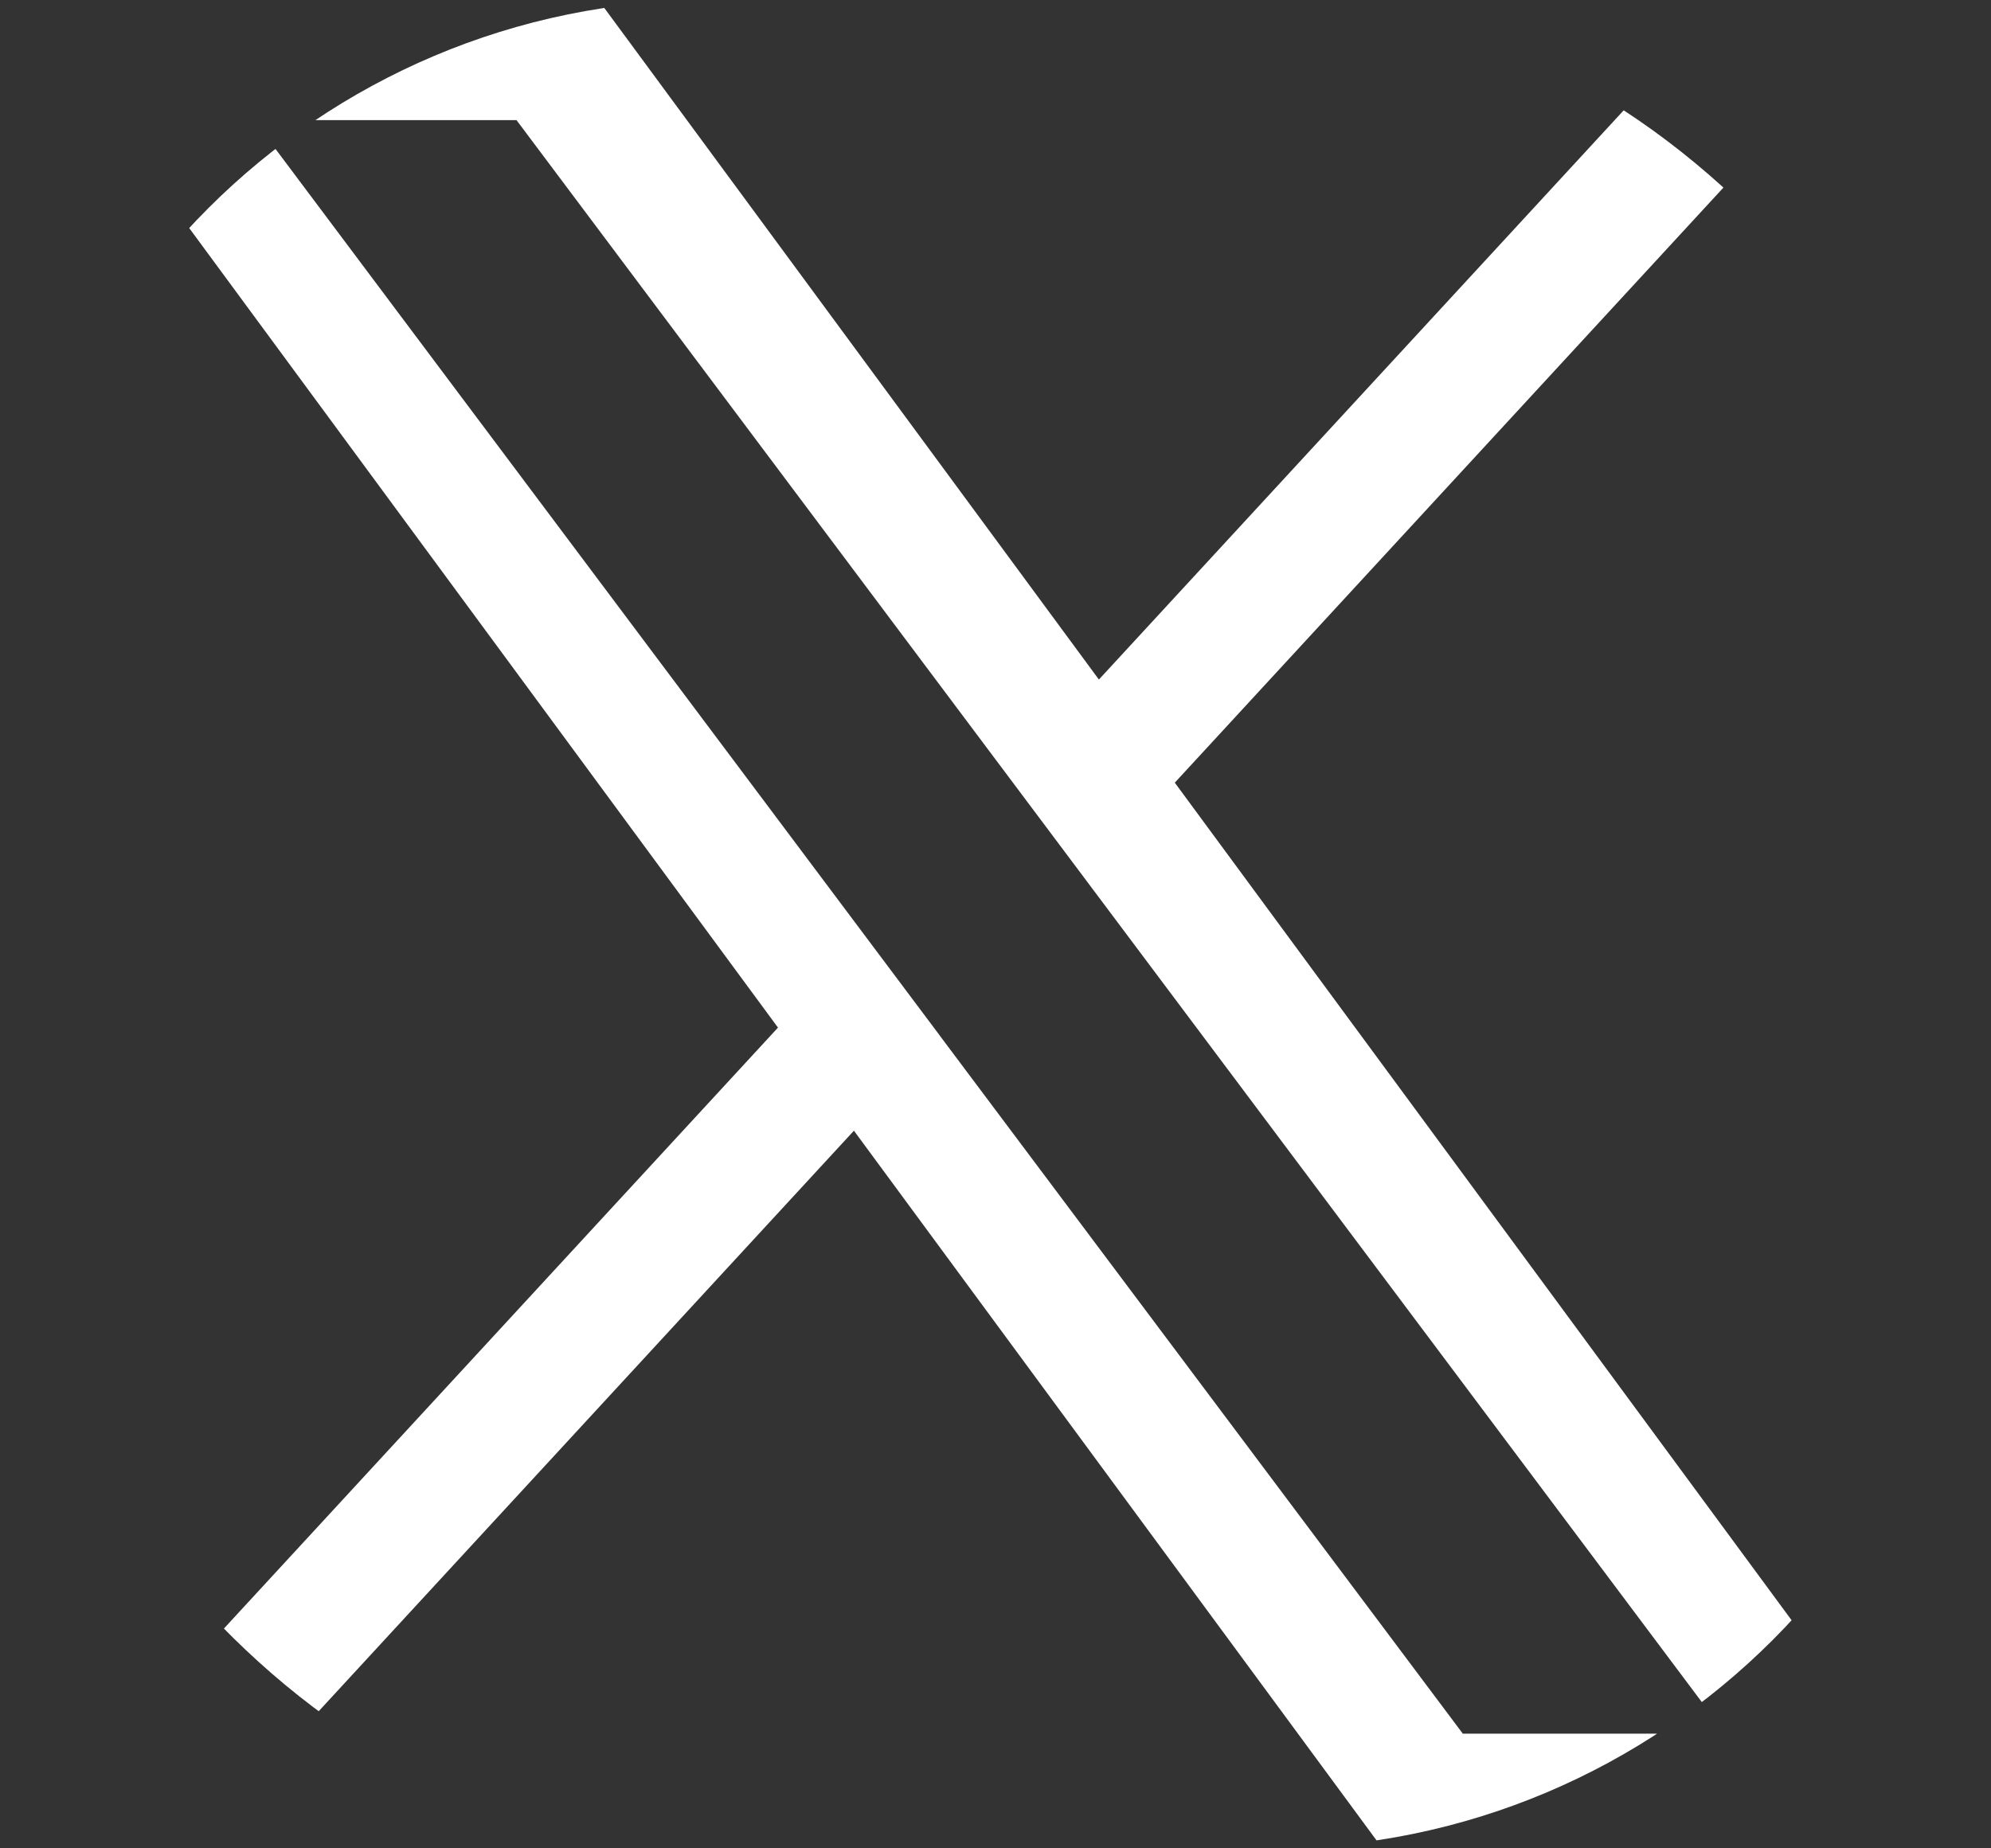 <svg width="28" height="26" viewBox="0 0 28 26" fill="none" xmlns="http://www.w3.org/2000/svg">
<rect x="0" y="0" width="28" height="26" fill="#333333" stroke="none"/>
<g clip-path="url(#clip0_2_278)">
<path d="M16.522 11.009L26.669 0H24.265L15.454 9.559L8.416 0H0.299L10.941 14.455L0.299 26H2.704L12.009 15.905L19.441 26H27.558L16.521 11.009H16.522ZM13.228 14.582L12.15 13.143L3.571 1.69H7.264L14.188 10.933L15.266 12.372L24.266 24.387H20.572L13.228 14.583V14.582Z" fill="white"/>
</g>
<defs>
<clipPath id="clip0_2_278">
<rect width="27.857" height="26" rx="10" fill="white"/>
</clipPath>
</defs>
</svg>
